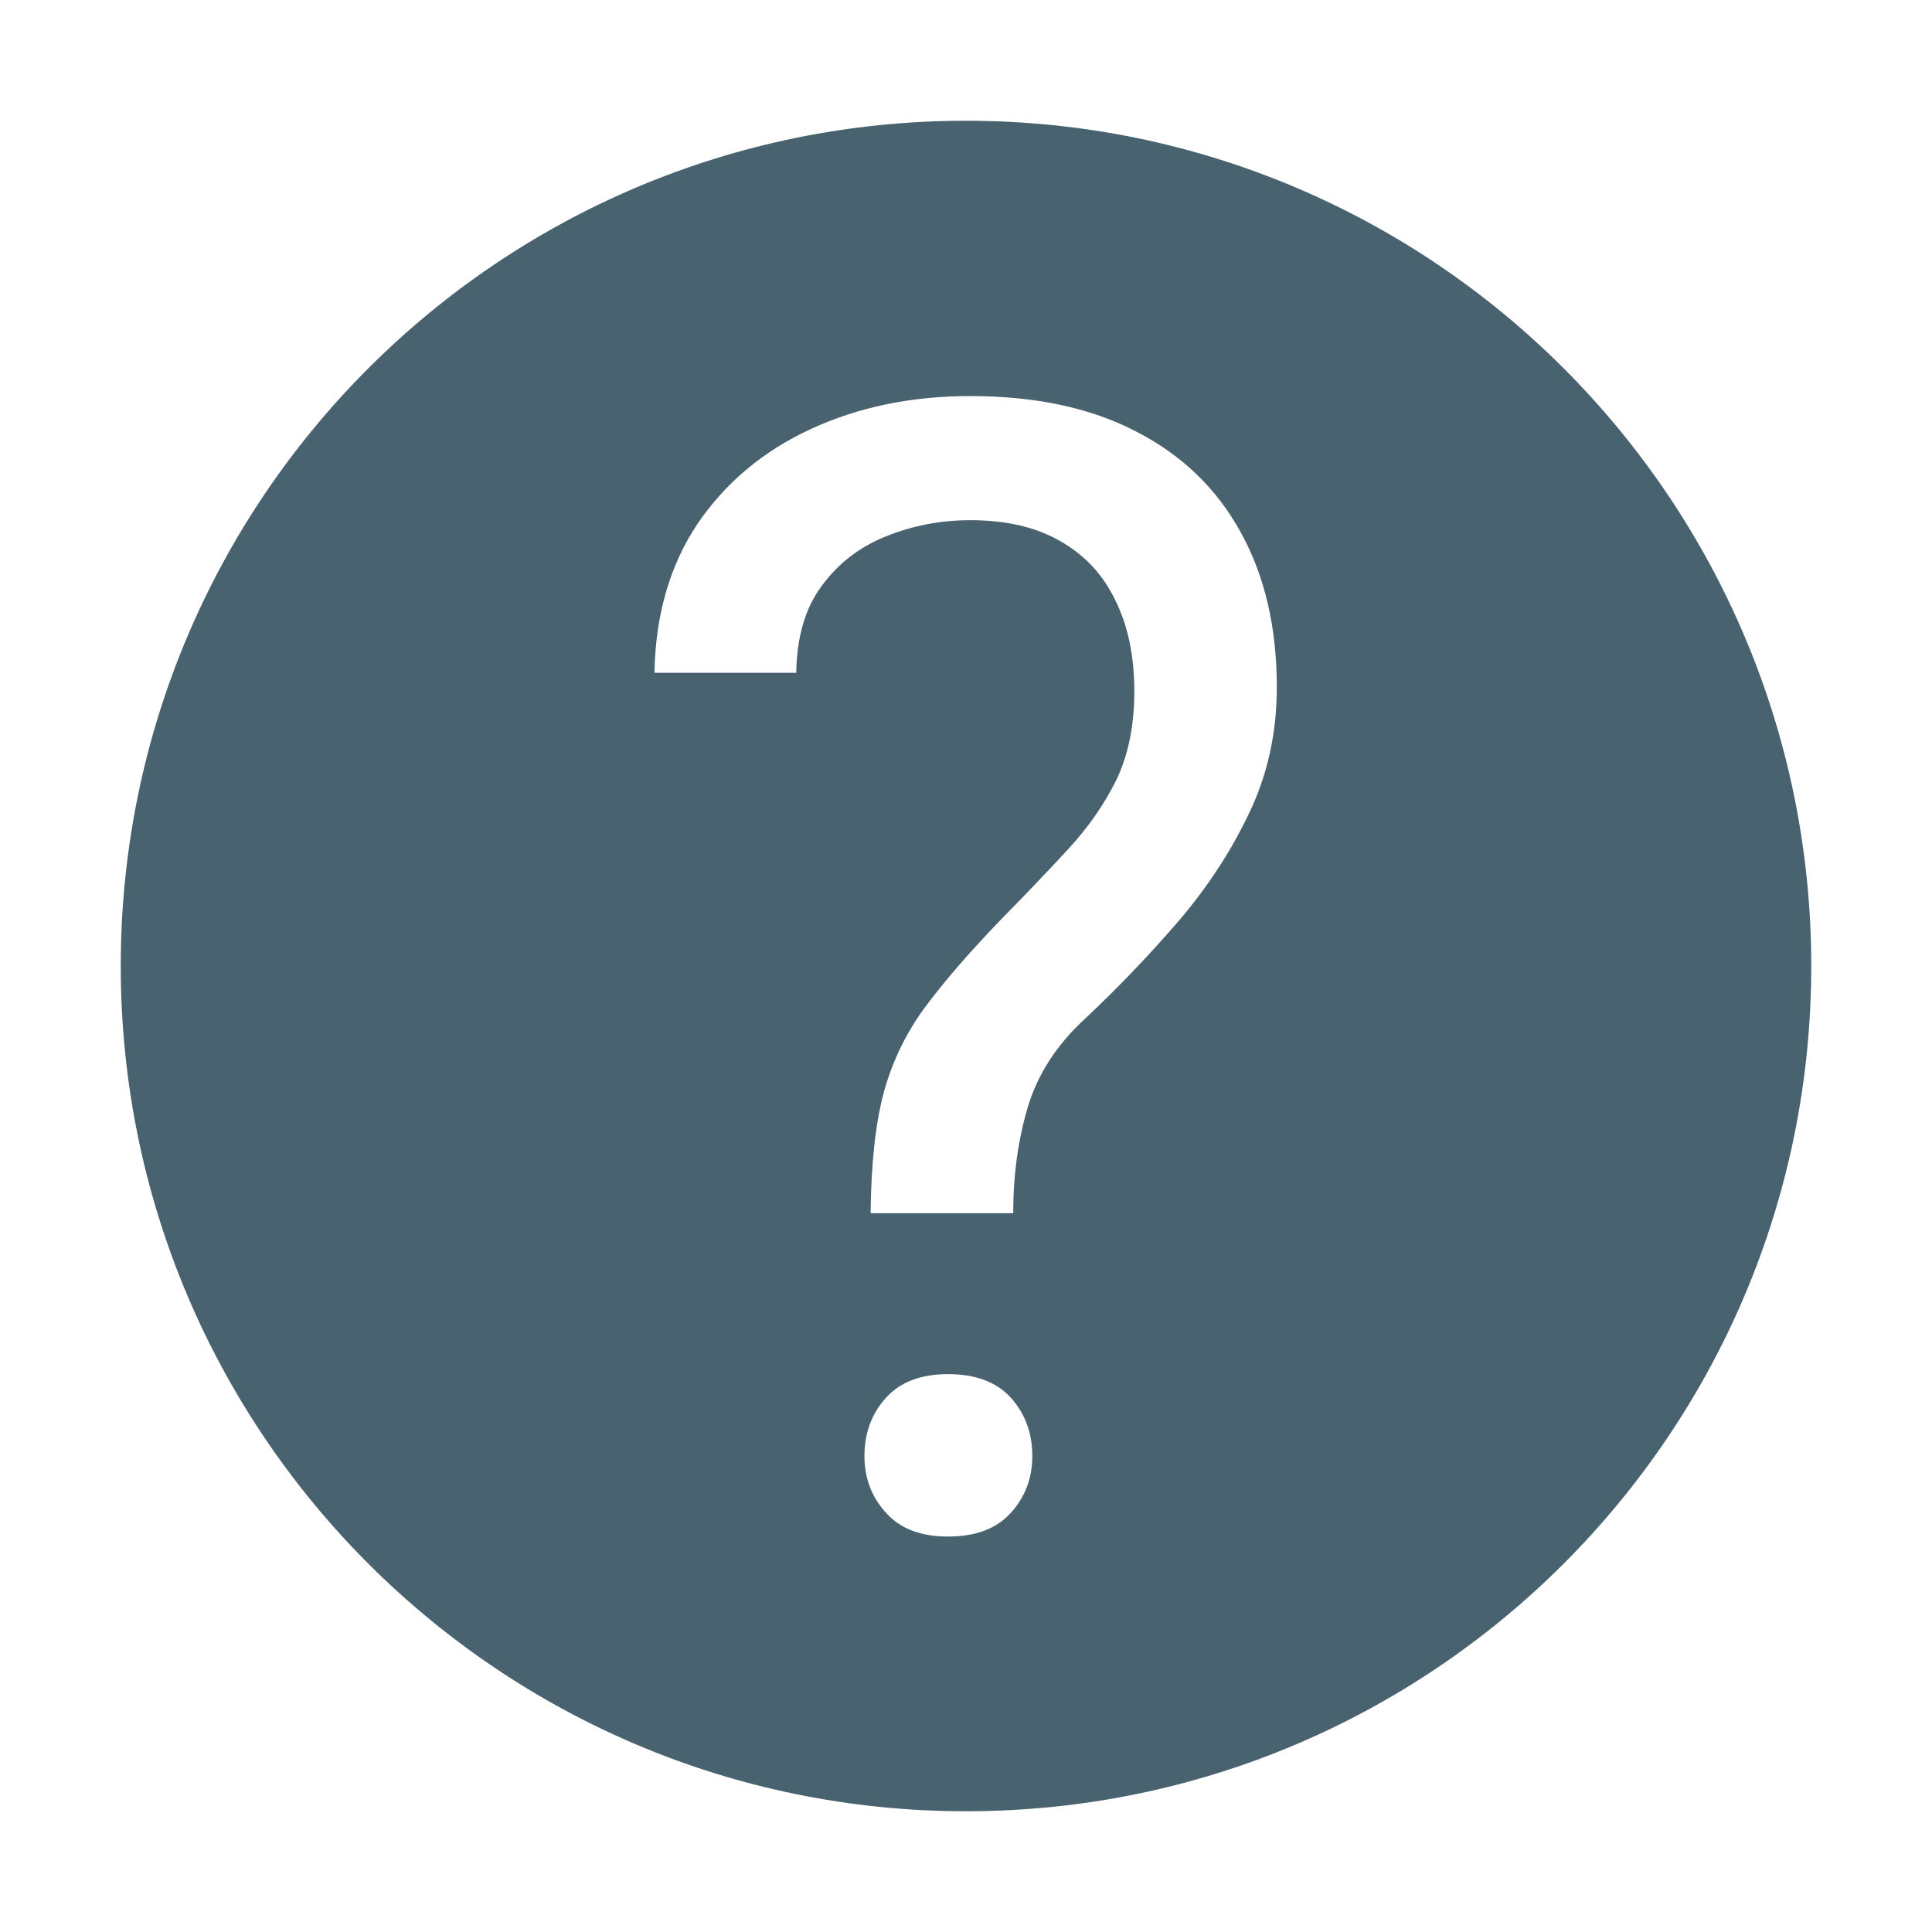 <svg width="16" height="16" viewBox="0 0 16 16" fill="none" xmlns="http://www.w3.org/2000/svg">
<path fill-rule="evenodd" clip-rule="evenodd" d="M8 15C11.866 15 15 11.866 15 8C15 4.134 11.866 1 8 1C4.134 1 1 4.134 1 8C1 11.866 4.134 15 8 15ZM7.21 10.047H8.391C8.391 9.733 8.431 9.441 8.511 9.171C8.592 8.9 8.748 8.656 8.981 8.441C9.252 8.187 9.508 7.92 9.749 7.641C9.99 7.362 10.187 7.063 10.339 6.746C10.496 6.424 10.574 6.073 10.574 5.692C10.574 5.197 10.475 4.77 10.276 4.41C10.077 4.046 9.787 3.767 9.406 3.572C9.03 3.377 8.573 3.28 8.035 3.28C7.549 3.28 7.108 3.371 6.715 3.553C6.321 3.735 6.008 3.997 5.775 4.34C5.547 4.683 5.428 5.093 5.42 5.572H6.594C6.599 5.275 6.668 5.036 6.804 4.854C6.939 4.668 7.117 4.53 7.337 4.442C7.557 4.353 7.79 4.308 8.035 4.308C8.331 4.308 8.579 4.365 8.778 4.48C8.981 4.594 9.133 4.757 9.235 4.968C9.341 5.18 9.394 5.432 9.394 5.724C9.394 6.012 9.343 6.259 9.241 6.467C9.14 6.67 9.006 6.86 8.841 7.038C8.681 7.211 8.503 7.398 8.308 7.596C8.042 7.871 7.828 8.117 7.667 8.333C7.506 8.549 7.39 8.788 7.318 9.05C7.25 9.308 7.214 9.64 7.21 10.047ZM7.337 11.576C7.218 11.708 7.159 11.868 7.159 12.059C7.159 12.241 7.218 12.397 7.337 12.528C7.455 12.66 7.627 12.725 7.851 12.725C8.08 12.725 8.253 12.66 8.372 12.528C8.49 12.397 8.549 12.241 8.549 12.059C8.549 11.868 8.49 11.708 8.372 11.576C8.253 11.445 8.08 11.38 7.851 11.38C7.627 11.38 7.455 11.445 7.337 11.576Z" fill="#49626F" class="primary"/>
</svg>
